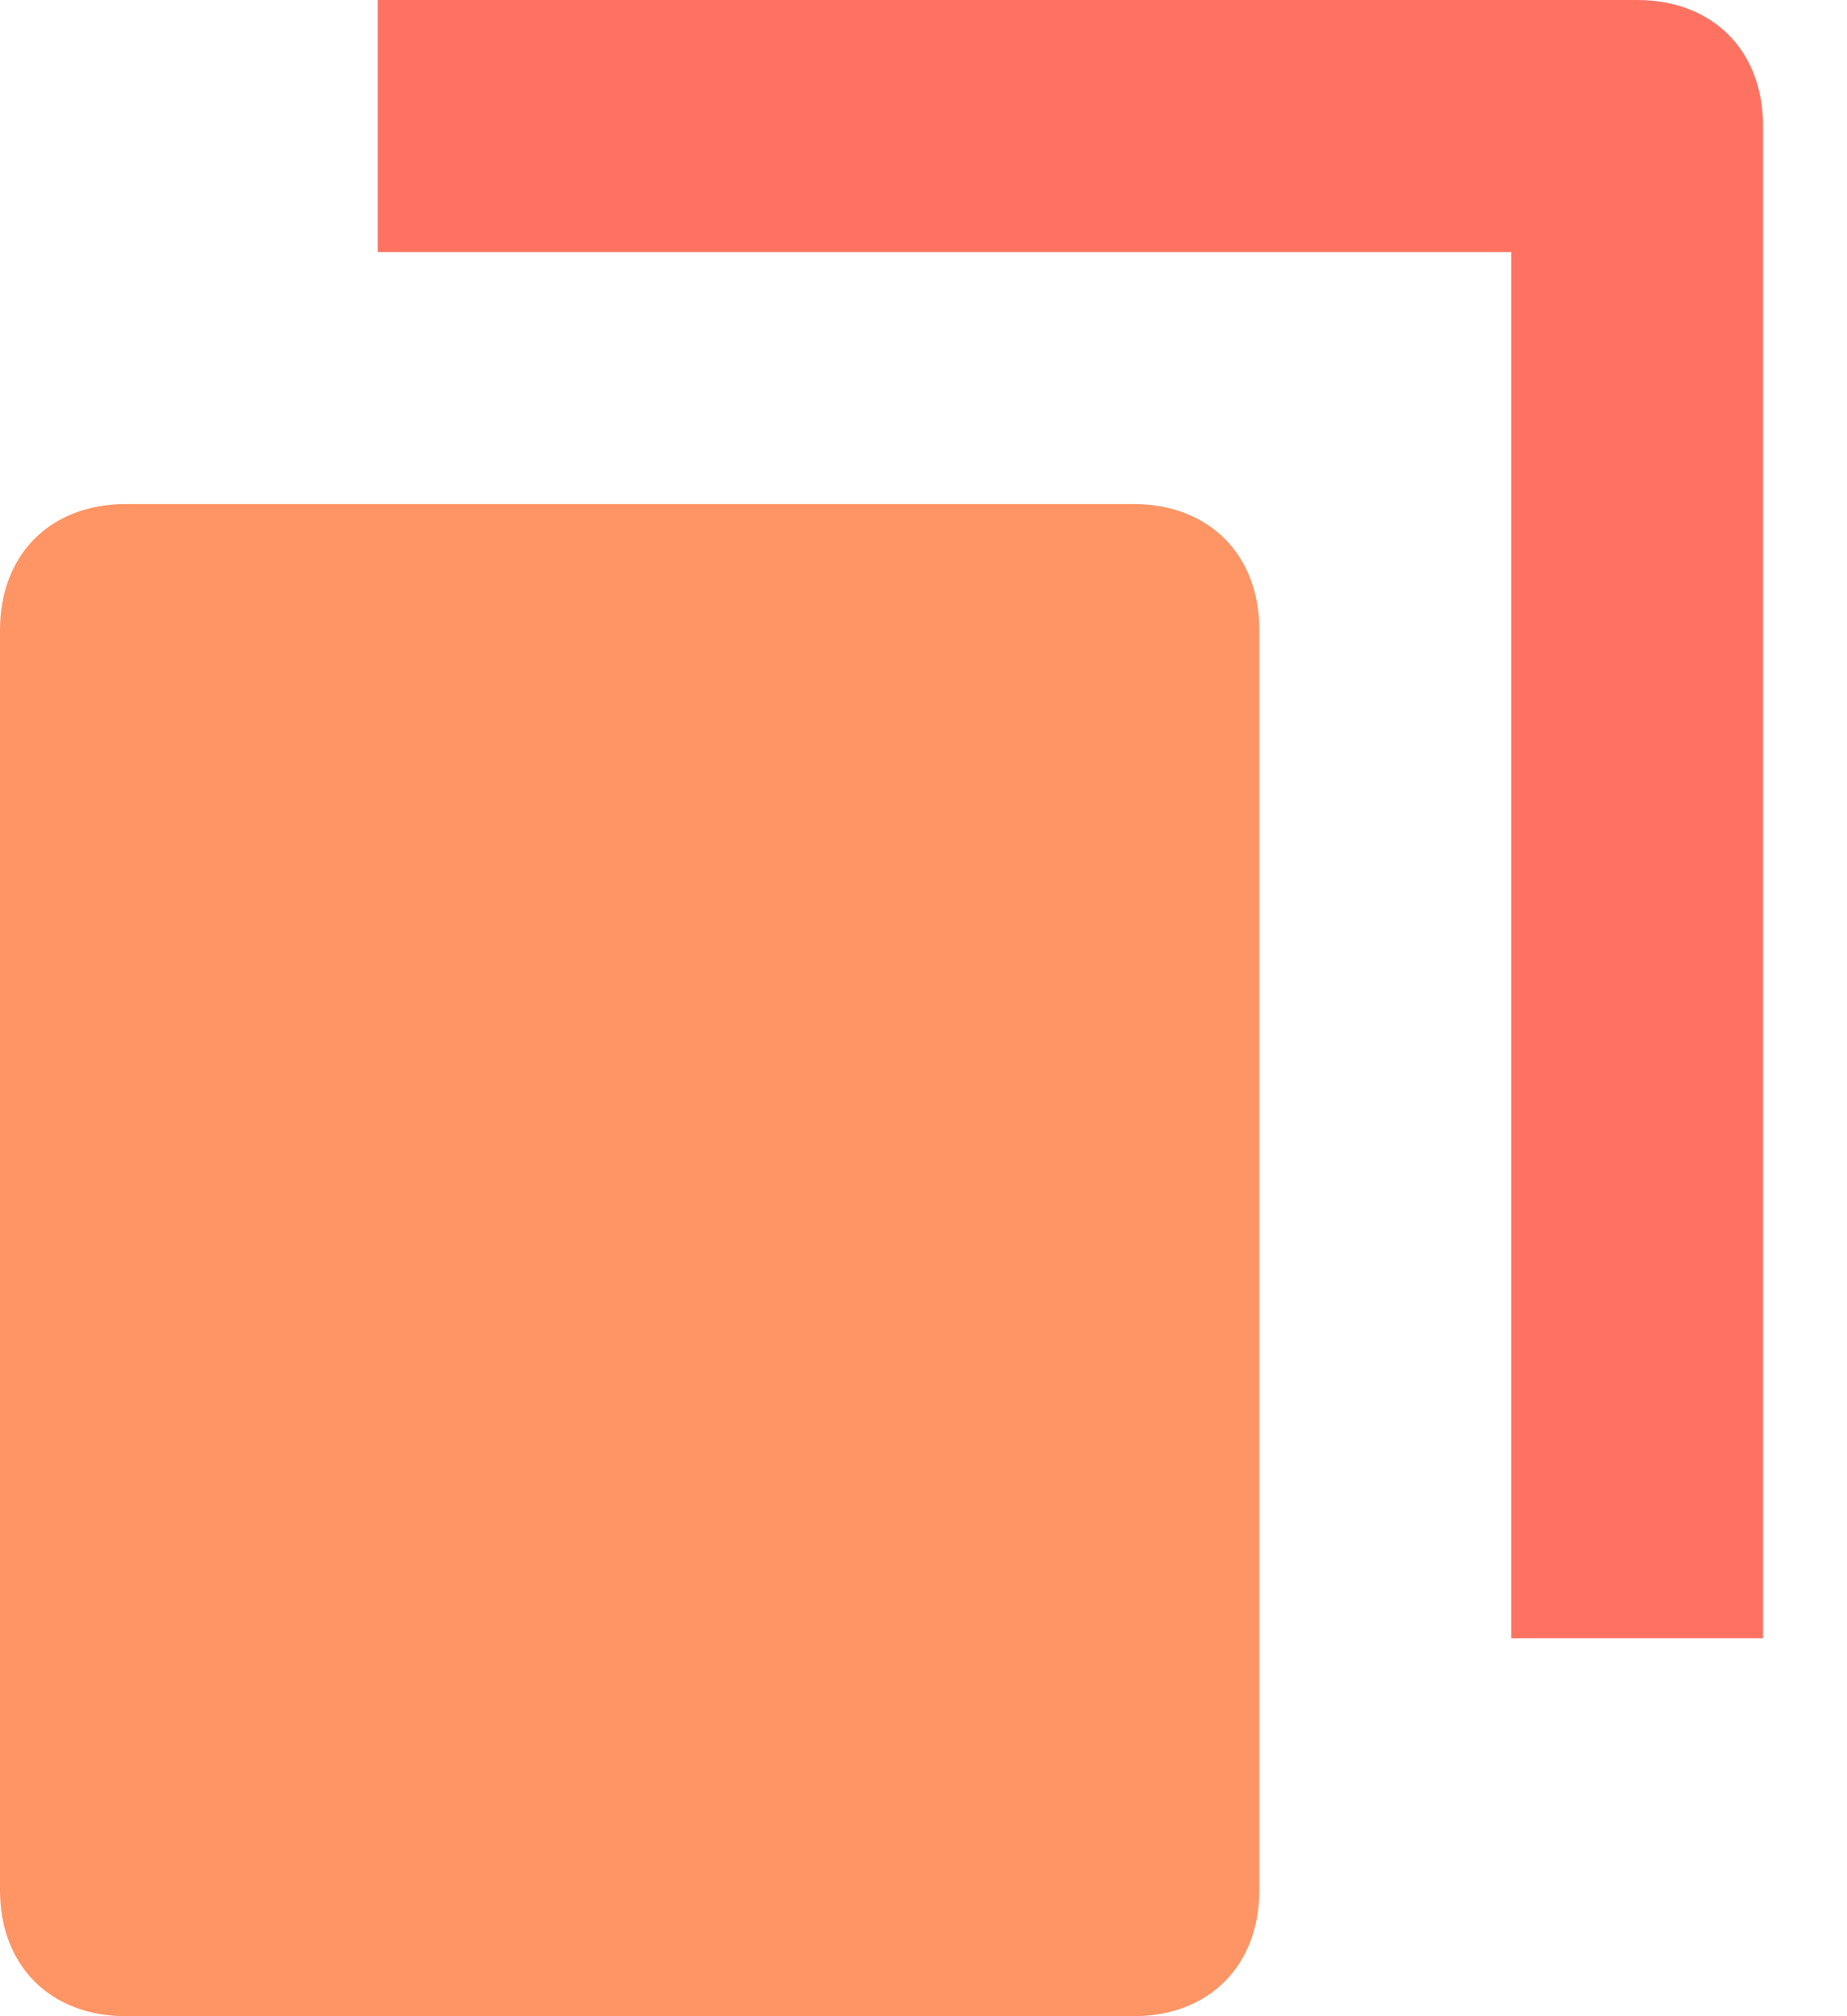 <svg width="11" height="12" viewBox="0 0 11 12" fill="none" xmlns="http://www.w3.org/2000/svg">
<path d="M6.75 3H0.75C0.3 3 0 3.3 0 3.75V11.25C0 11.7 0.3 12 0.75 12H6.75C7.2 12 7.5 11.7 7.5 11.25V3.75C7.5 3.3 7.2 3 6.75 3Z" fill="#FF9464"/>
<path d="M9.75 0H2.25V1.5H9V9.75H10.5V0.75C10.5 0.3 10.2 0 9.75 0Z" fill="#FF7261"/>
</svg>
